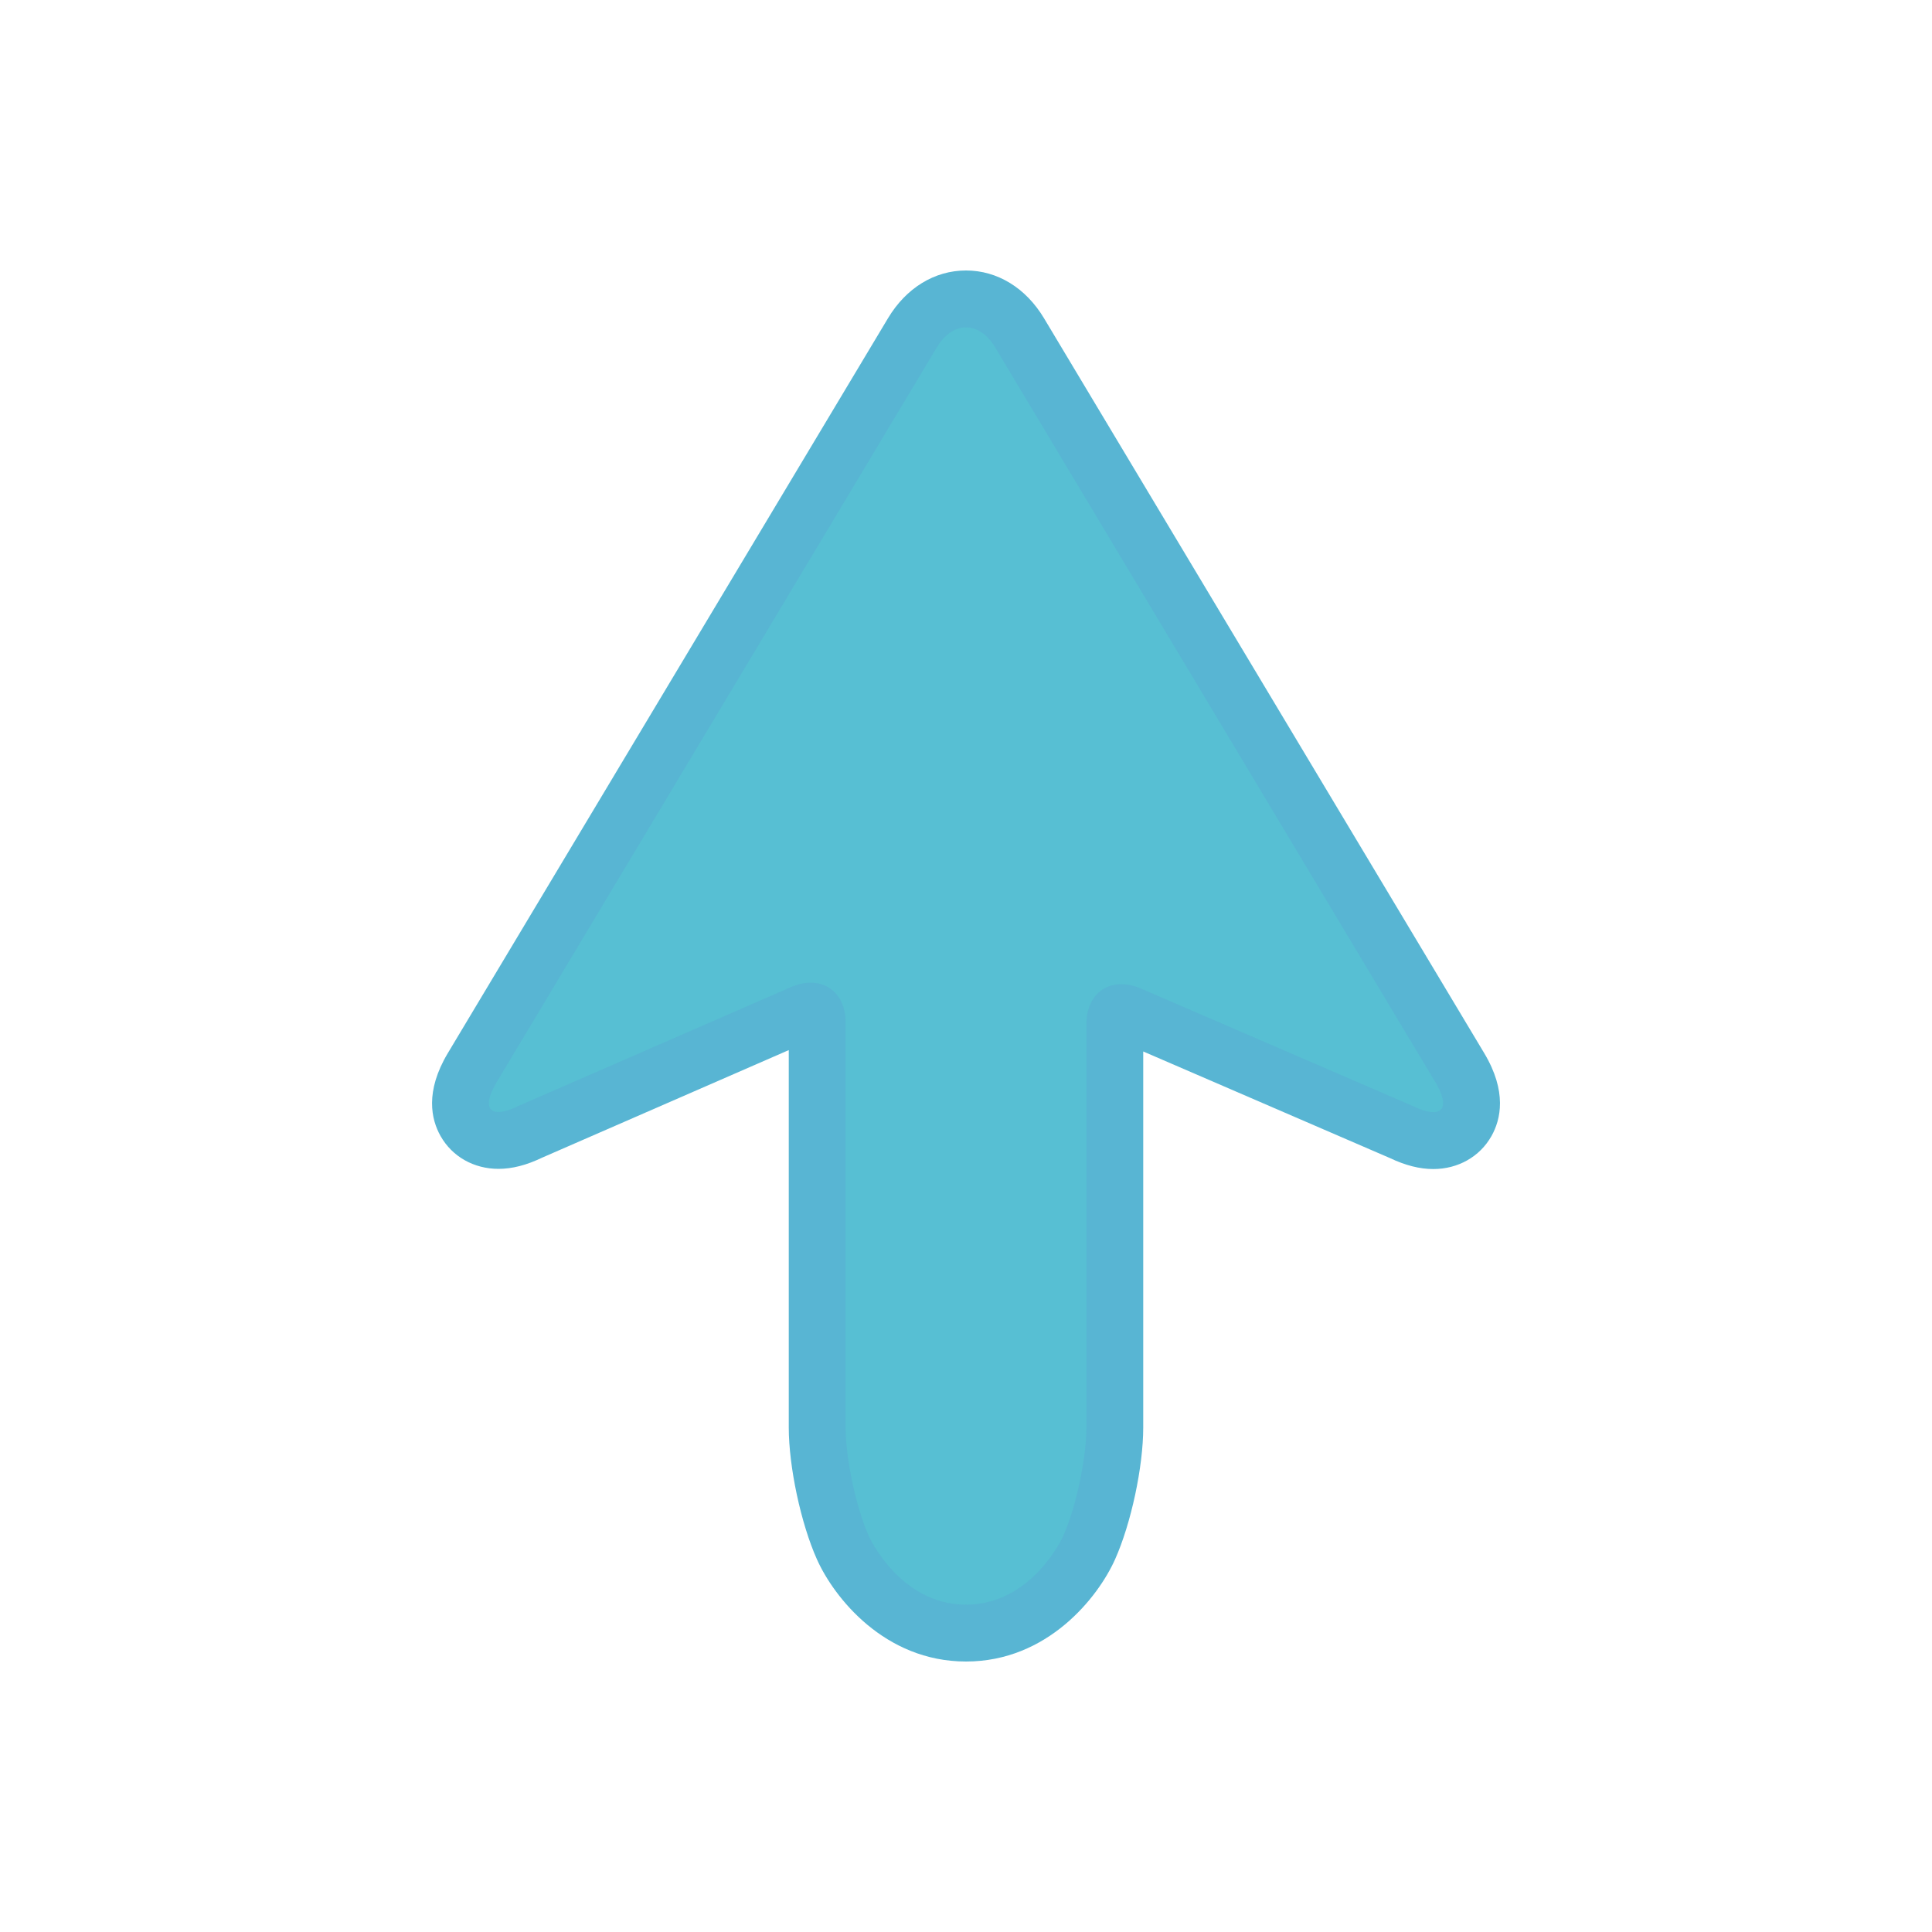 <?xml version="1.0" encoding="utf-8"?><svg xml:space="preserve" viewBox="0 0 100 100" y="0" x="0" xmlns="http://www.w3.org/2000/svg" id="圖層_1" version="1.1" xmlns:xlink="http://www.w3.org/1999/xlink" style="width:100%;height:100%;background-size:initial;background-repeat-y:initial;background-repeat-x:initial;background-position-y:initial;background-position-x:initial;background-origin:initial;background-color:initial;background-clip:initial;background-attachment:initial;animation-play-state:paused" ><g class="ldl-scale" style="transform-origin:50% 50%;transform:scale(0.8);animation-play-state:paused" ><path fill="#d1d1d1" d="M50 95c-5.278 0-8.545-4.153-9.643-6.607-1.04-2.323-1.824-5.995-1.824-8.54V55.441l-15.95 6.956c-1.019.49-1.946.728-2.832.728-1.593 0-2.993-.792-3.744-2.119-.61-1.075-1.022-2.881.47-5.373L44.953 8.09C46.129 6.127 47.969 5 50 5s3.87 1.127 5.047 3.09l28.478 47.542c1.494 2.493 1.079 4.301.468 5.379-.755 1.331-2.16 2.126-3.759 2.126-.88 0-1.801-.233-2.81-.712L61.467 55.53v24.323c0 2.546-.784 6.216-1.824 8.54C58.545 90.847 55.278 95 50 95z" style="fill:rgba(15, 149, 192, 0.694);animation-play-state:paused" ></path>
<path fill="#454545" d="M78.948 59.076c1.821.881 2.461.182 1.421-1.554L51.89 9.981c-1.04-1.736-2.741-1.736-3.781 0L19.632 57.522c-1.04 1.736-.405 2.426 1.411 1.532l17.743-7.738c1.884-.739 3.425.313 3.425 2.336v26.2c0 2.023.677 5.19 1.503 7.037 0 0 1.984 4.431 6.286 4.431s6.286-4.431 6.286-4.431c.827-1.847 1.503-5.013 1.503-7.037V53.751c0-2.023 1.542-3.075 3.426-2.338l17.733 7.663z" style="fill:rgba(86, 198, 210, 0.584);animation-play-state:paused" ></path>
</g><!-- generated by https://loading.io/ --></svg>